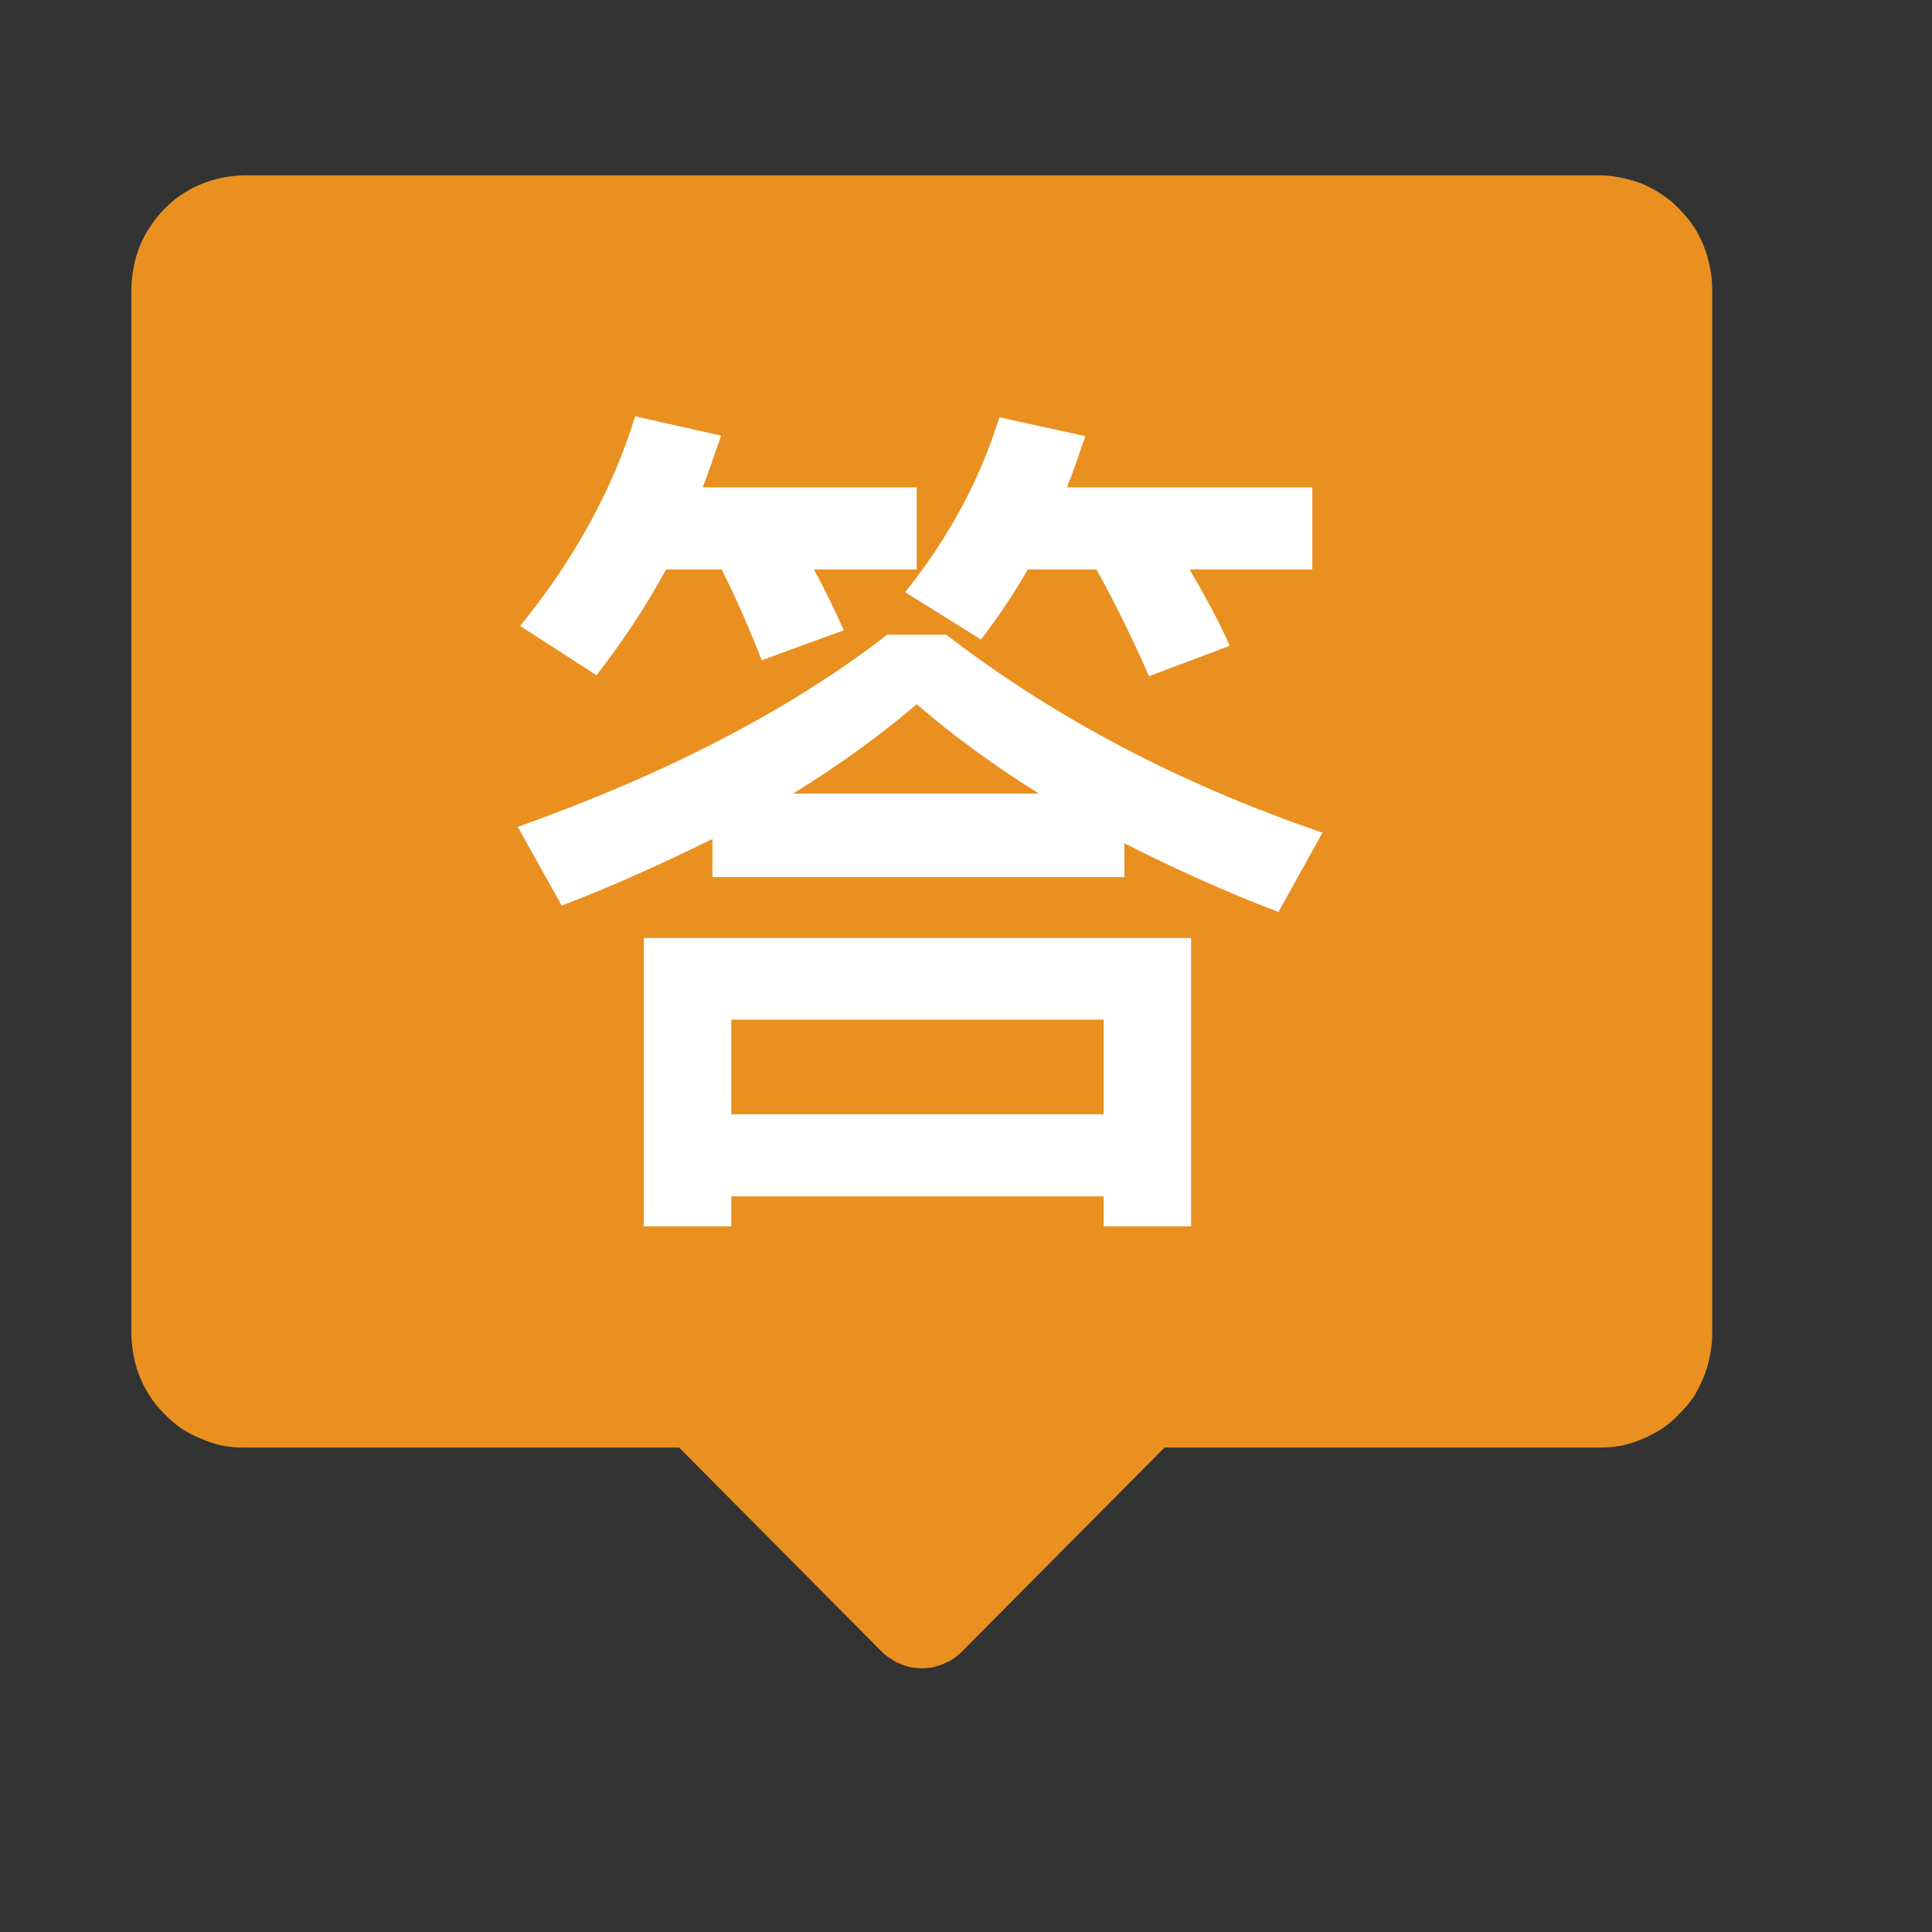 <svg width="40" height="40" viewBox="0 0 40 40" fill="none" xmlns="http://www.w3.org/2000/svg" xmlns:xlink="http://www.w3.org/1999/xlink">
	<rect x="0" y="0" width="40" height="40" fill="#333333" stroke="none"/>
	<desc>
			Created with Pixso.
	</desc>
	<defs>
		<clipPath id="clip20_2643">
			<rect width="40" height="40" fill="white" fill-opacity="0"/>
		</clipPath>
	</defs>
	<g clip-path="url(#clip20_2643)">
		<path d="M24.11 29.97L19.91 34.2C19.86 34.25 19.8 34.3 19.74 34.34C19.67 34.39 19.6 34.42 19.53 34.45C19.46 34.48 19.39 34.5 19.31 34.52C19.24 34.53 19.16 34.54 19.09 34.54C19.01 34.54 18.93 34.53 18.86 34.52C18.78 34.5 18.71 34.48 18.64 34.45C18.57 34.42 18.5 34.39 18.44 34.34C18.37 34.3 18.31 34.25 18.26 34.2L14.06 29.97L5.06 29.97C4.91 29.97 4.75 29.96 4.6 29.93C4.45 29.9 4.31 29.85 4.17 29.79C4.02 29.73 3.89 29.66 3.76 29.58C3.63 29.49 3.52 29.39 3.41 29.28C3.3 29.17 3.2 29.06 3.12 28.93C3.03 28.8 2.96 28.66 2.9 28.52C2.84 28.38 2.8 28.23 2.77 28.08C2.74 27.93 2.72 27.77 2.72 27.62L2.72 5.98C2.72 5.83 2.74 5.68 2.77 5.52C2.8 5.37 2.84 5.23 2.9 5.08C2.96 4.94 3.03 4.8 3.12 4.68C3.2 4.55 3.3 4.43 3.41 4.32C3.52 4.21 3.63 4.11 3.76 4.03C3.89 3.94 4.02 3.87 4.17 3.81C4.31 3.75 4.45 3.71 4.6 3.68C4.75 3.65 4.91 3.63 5.06 3.63L33.11 3.63C33.27 3.63 33.42 3.65 33.57 3.68C33.72 3.71 33.86 3.75 34.01 3.81C34.15 3.87 34.28 3.94 34.41 4.03C34.54 4.11 34.66 4.21 34.76 4.32C34.87 4.43 34.97 4.55 35.06 4.68C35.14 4.8 35.21 4.94 35.27 5.08C35.33 5.23 35.37 5.37 35.4 5.52C35.43 5.68 35.45 5.83 35.45 5.98L35.45 27.62C35.45 27.77 35.43 27.93 35.4 28.08C35.37 28.23 35.33 28.38 35.27 28.52C35.21 28.66 35.14 28.8 35.06 28.93C34.97 29.06 34.87 29.17 34.76 29.28C34.66 29.39 34.54 29.49 34.41 29.58C34.28 29.66 34.15 29.73 34.01 29.79C33.86 29.85 33.72 29.9 33.57 29.93C33.42 29.96 33.27 29.97 33.11 29.97L24.11 29.97Z" fill="#E99020" fill-opacity="1" fill-rule="nonzero"/>
		<path d="M14.94 11.79L13.79 11.79C13.36 12.58 12.87 13.31 12.35 13.98L10.77 12.96C11.88 11.59 12.68 10.15 13.15 8.62L14.93 9.02C14.8 9.39 14.68 9.75 14.55 10.09L18.98 10.09L18.98 11.79L16.85 11.79C17.09 12.22 17.29 12.65 17.47 13.05L15.77 13.67C15.52 13.03 15.25 12.4 14.94 11.79ZM22.7 11.79L21.28 11.79C20.98 12.31 20.65 12.8 20.31 13.24L18.74 12.26C19.64 11.14 20.29 9.93 20.69 8.64L22.47 9.03C22.34 9.41 22.22 9.77 22.09 10.09L27.17 10.09L27.17 11.79L24.63 11.79C24.95 12.34 25.24 12.87 25.46 13.37L23.79 14Q23.49 13.32 23.16 12.66Q22.94 12.22 22.7 11.79ZM14.75 18.16L14.75 17.37C13.77 17.85 12.75 18.32 11.63 18.75L10.72 17.12C13.77 16.03 16.33 14.72 18.37 13.14L19.59 13.14C21.84 14.87 24.43 16.23 27.38 17.24L26.47 18.88C25.33 18.45 24.27 17.96 23.28 17.46L23.28 18.16L14.75 18.16ZM16.42 16.43L21.51 16.43C20.58 15.85 19.73 15.23 18.98 14.58C18.22 15.23 17.36 15.85 16.42 16.43ZM13.33 19.42L24.66 19.42L24.66 25.39L22.85 25.39L22.85 24.77L15.14 24.77L15.14 25.39L13.33 25.39L13.33 19.42ZM15.14 21.11L15.14 23.07L22.85 23.07L22.85 21.11L15.14 21.11Z" fill="#FFFFFF" fill-opacity="1" fill-rule="evenodd"/>
	</g>
</svg>

